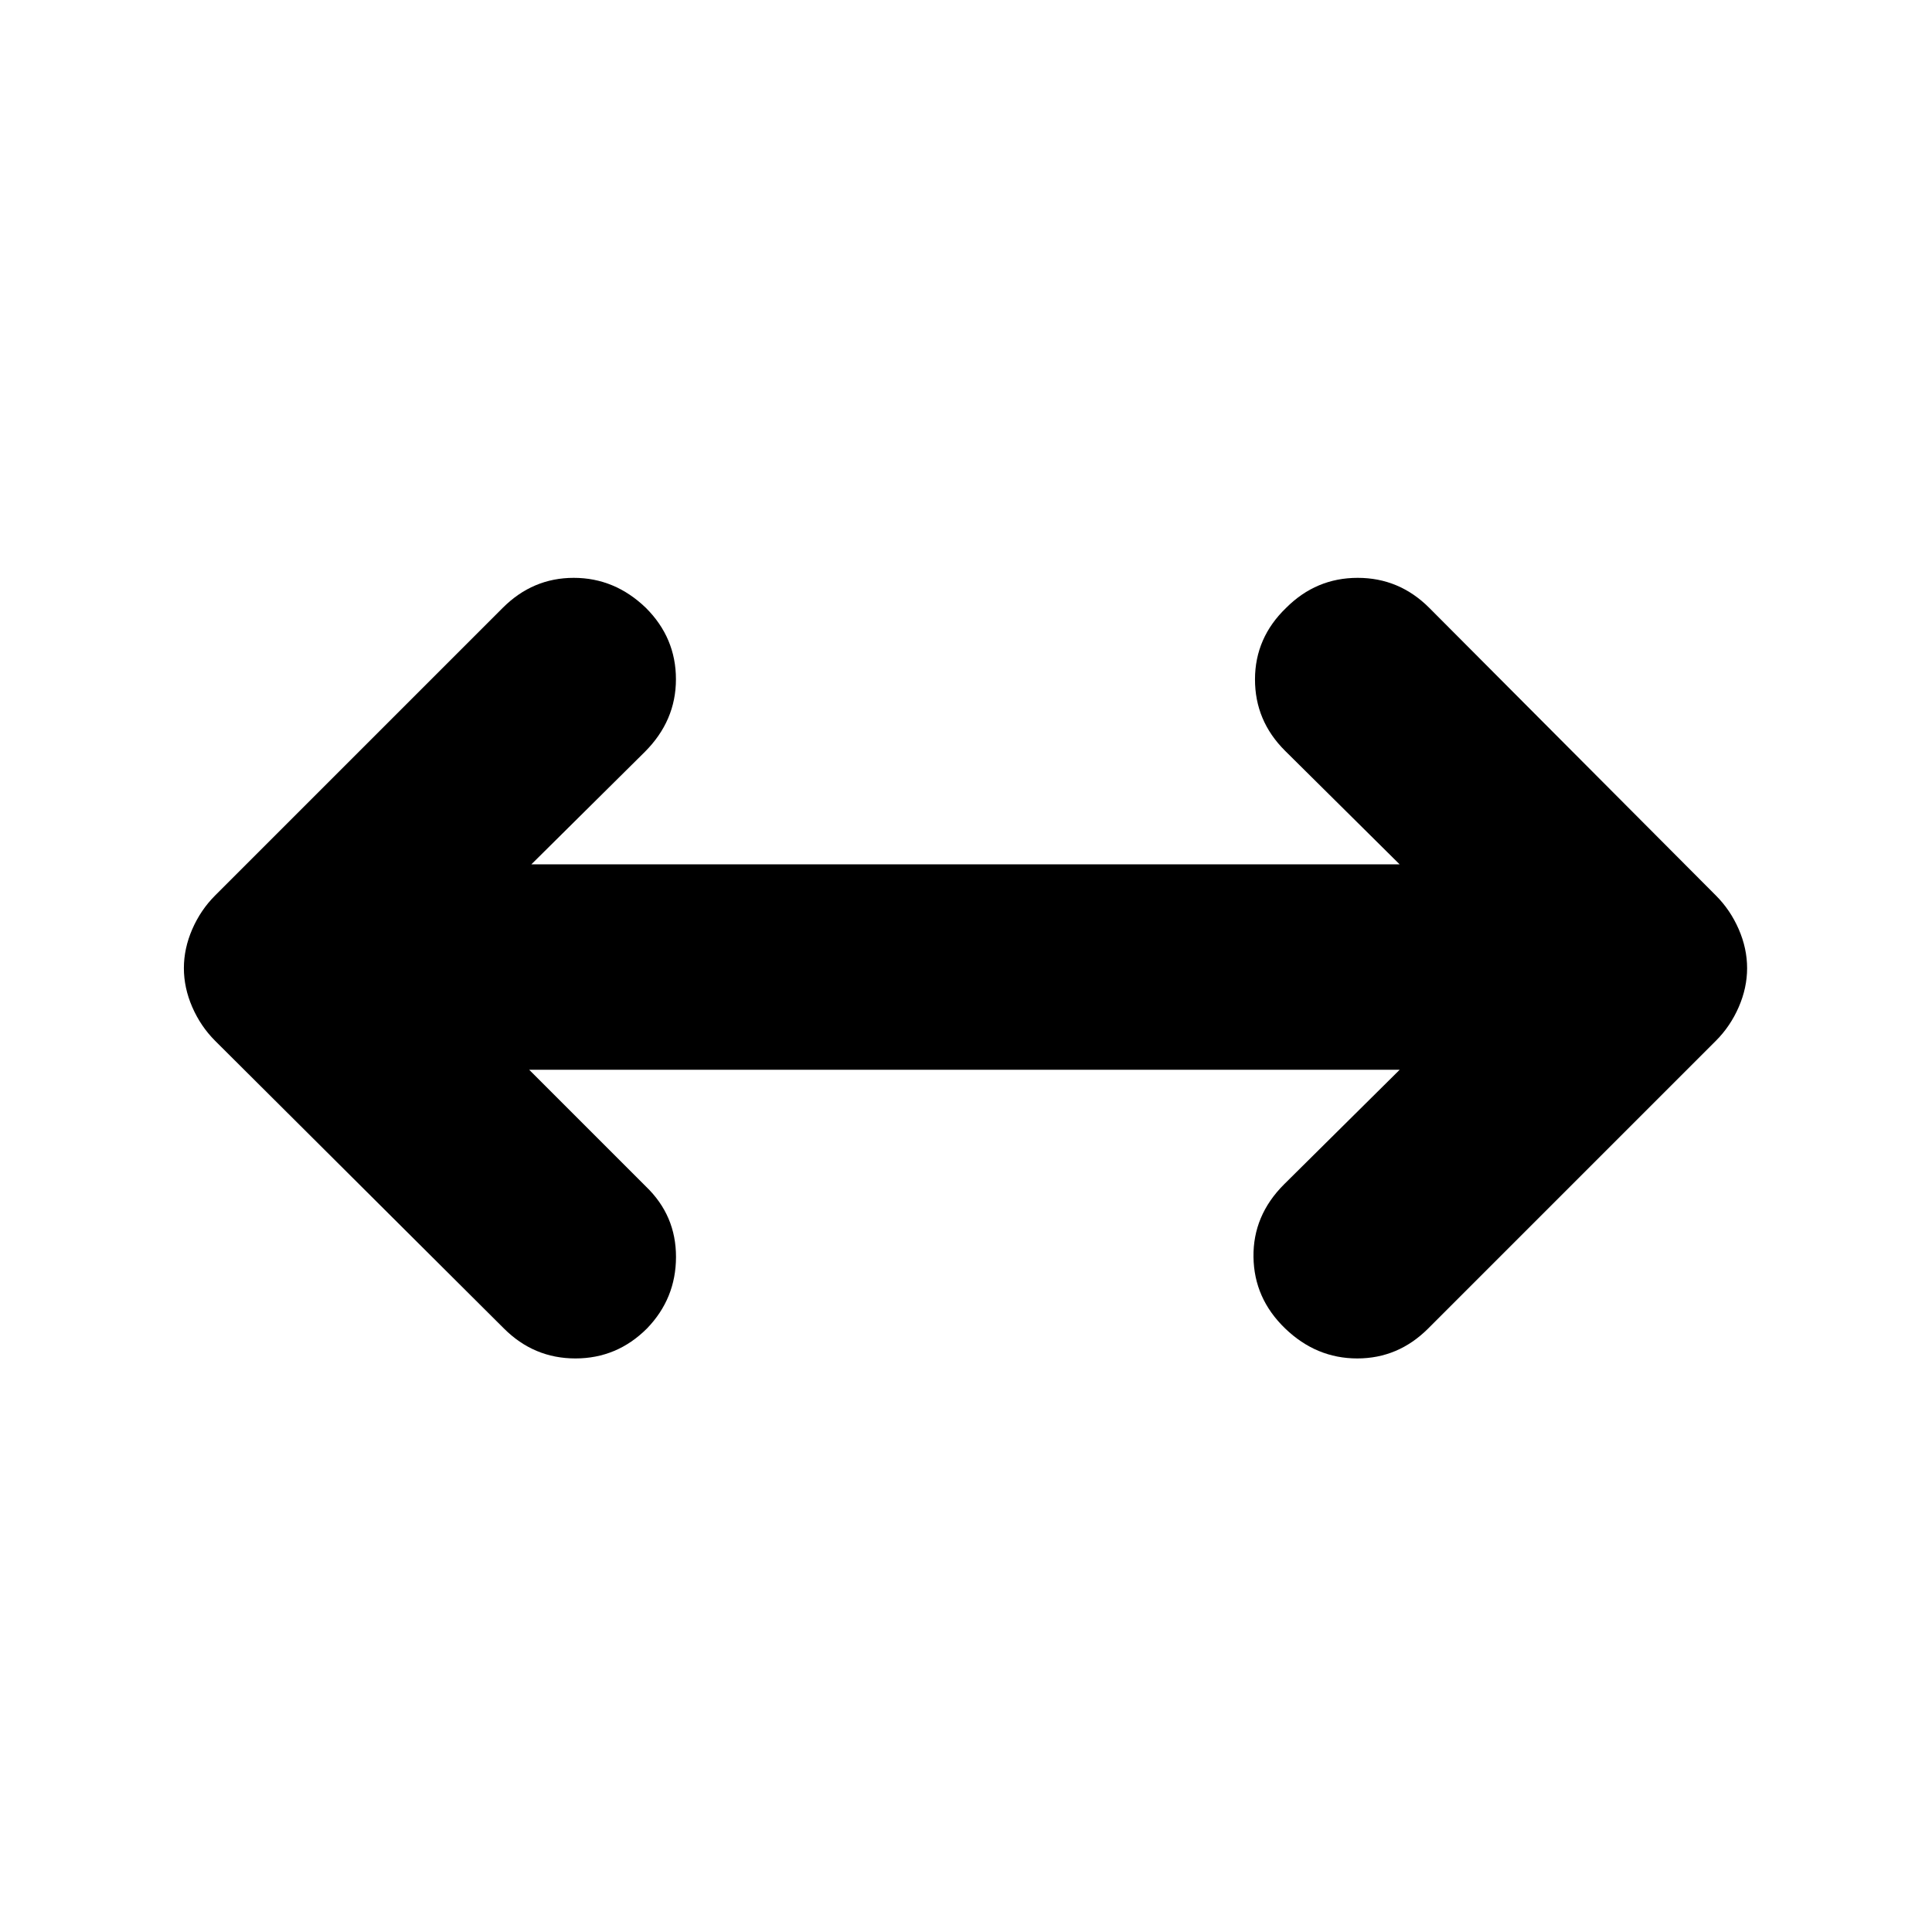 <svg xmlns="http://www.w3.org/2000/svg" height="24" viewBox="0 -960 960 960" width="24"><path d="m262.96-428.43 58.02 58.02q14.96 14.39 14.92 35.01-.03 20.62-14.42 35.51Q306.59-285 285.93-285q-20.65 0-35.54-14.89l-143.5-142.94q-7.19-7.19-11.36-16.77-4.16-9.57-4.16-19.33 0-9.77 4.16-19.34 4.17-9.58 11.36-16.77l142.94-142.94q14.89-14.89 35.26-14.89 20.37 0 35.82 14.89 14.96 14.89 14.96 35.51 0 20.62-15.46 36.08l-56.39 55.89h431.46l-56.96-56.46q-14.96-14.89-14.92-35.51.03-20.62 15.49-35.51 14.89-14.89 35.54-14.89t35.54 14.89l142.44 142.94q7.19 7.19 11.36 16.77 4.16 9.57 4.16 19.34 0 9.76-4.16 19.33-4.17 9.58-11.36 16.77L709.67-299.89Q694.78-285 674.41-285q-20.37 0-35.82-14.89-15.46-14.89-15.74-35.51-.29-20.62 15.17-36.08l57.46-56.95H262.96Z"/></svg>